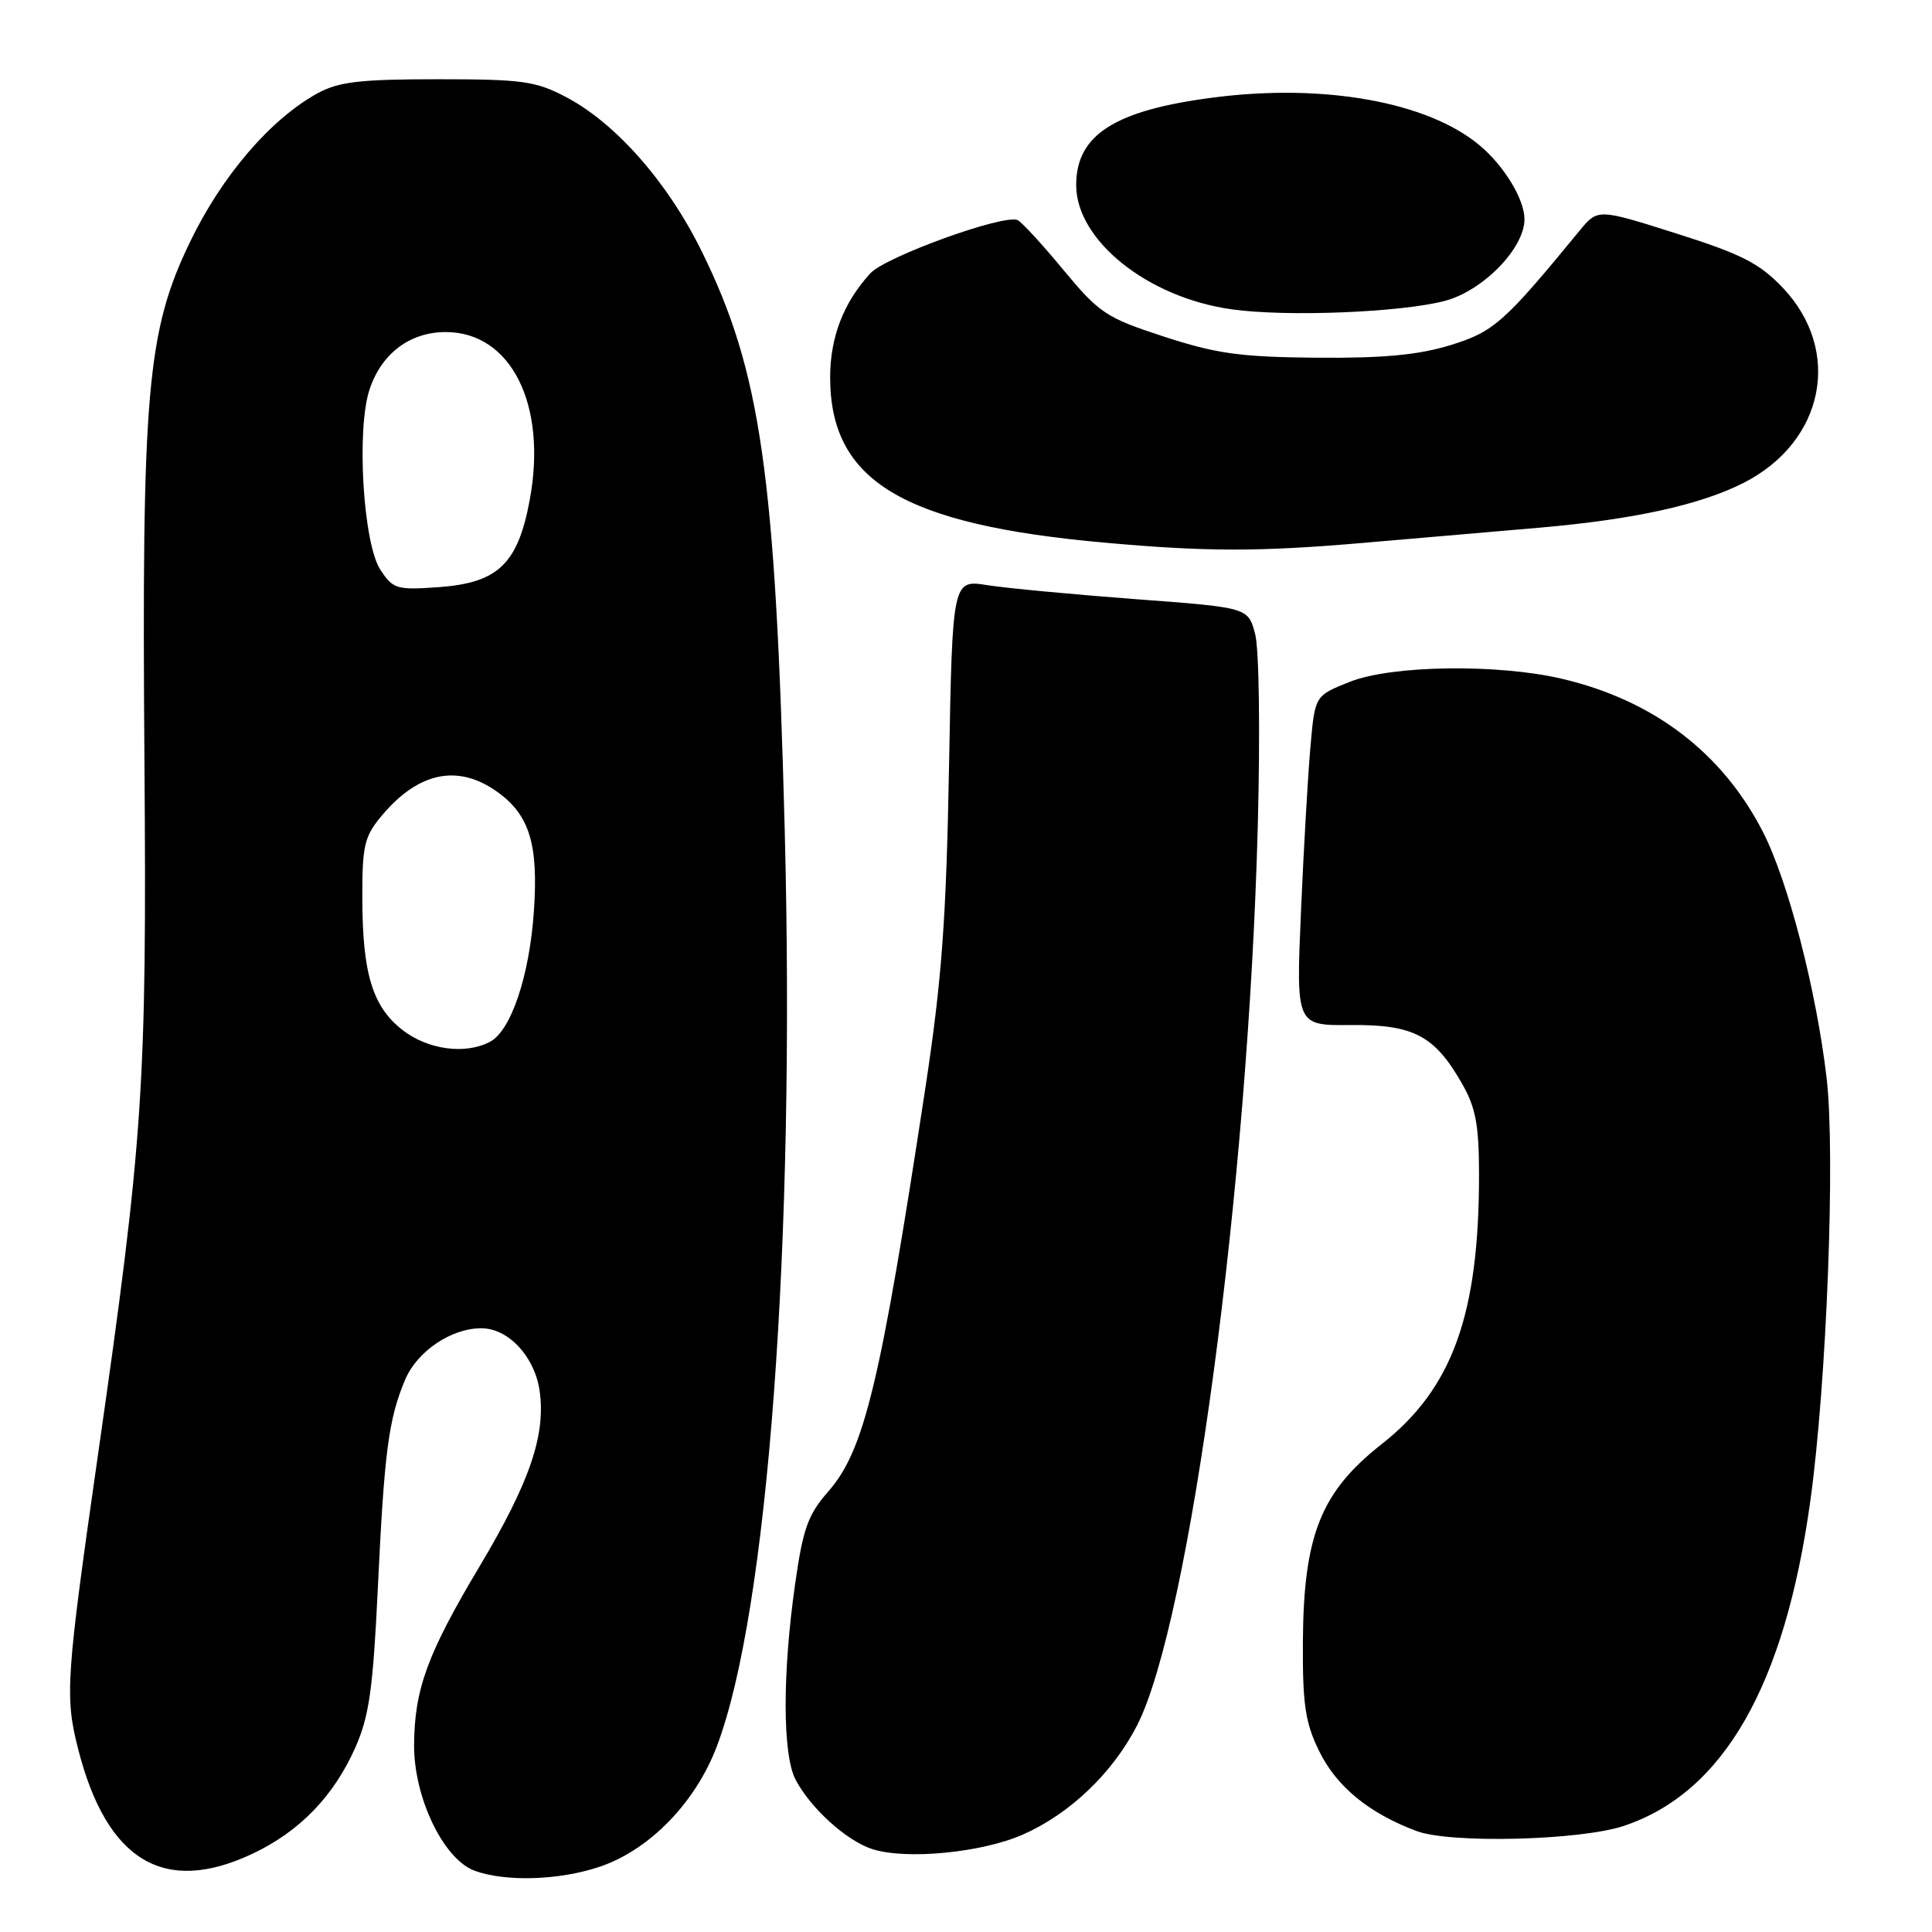 <?xml version="1.0" encoding="UTF-8" standalone="no"?>
<!DOCTYPE svg PUBLIC "-//W3C//DTD SVG 1.1//EN" "http://www.w3.org/Graphics/SVG/1.1/DTD/svg11.dtd" >
<svg xmlns="http://www.w3.org/2000/svg" xmlns:xlink="http://www.w3.org/1999/xlink" version="1.1" viewBox="0 0 256 256">
 <g >
 <path fill="currentColor"
d=" M 79.50 247.34 C 86.09 245.10 92.15 238.86 94.98 231.41 C 101.77 213.57 105.39 164.66 103.98 110.00 C 102.76 62.80 100.82 49.26 93.02 33.38 C 88.50 24.17 81.62 16.34 75.00 12.86 C 70.97 10.74 69.20 10.50 58.00 10.50 C 47.72 10.50 44.90 10.83 42.10 12.35 C 35.88 15.75 29.39 23.30 25.16 32.10 C 19.47 43.91 18.77 51.92 19.14 101.00 C 19.46 143.85 18.99 150.84 13.02 192.50 C 8.73 222.45 8.57 224.78 10.37 231.82 C 14.17 246.62 21.78 251.16 33.50 245.61 C 39.73 242.66 44.24 237.98 47.10 231.52 C 48.92 227.40 49.43 223.75 50.06 210.52 C 50.92 192.36 51.48 188.04 53.69 182.80 C 55.28 179.05 59.79 176.00 63.77 176.00 C 67.35 176.00 70.84 179.73 71.50 184.28 C 72.34 190.14 70.20 196.40 63.53 207.58 C 56.64 219.12 54.91 223.84 54.87 231.22 C 54.83 238.19 58.77 246.37 62.89 247.88 C 66.99 249.39 74.19 249.15 79.50 247.34 Z  M 135.56 243.08 C 141.78 240.33 147.45 234.91 150.67 228.62 C 157.65 214.97 165.41 157.19 166.66 109.50 C 166.99 97.00 166.84 85.99 166.31 84.00 C 165.38 80.50 165.38 80.50 150.44 79.39 C 142.22 78.77 133.41 77.94 130.85 77.54 C 126.20 76.80 126.20 76.80 125.75 101.65 C 125.38 121.84 124.80 129.78 122.64 144.00 C 116.65 183.37 114.53 192.18 109.75 197.63 C 107.06 200.70 106.40 202.54 105.36 209.87 C 103.66 221.80 103.69 232.50 105.41 235.80 C 107.39 239.59 112.18 243.93 115.60 245.02 C 120.10 246.46 130.11 245.49 135.56 243.08 Z  M 215.17 241.94 C 228.37 237.53 236.49 223.37 239.88 198.86 C 242.05 183.20 243.21 152.98 242.04 142.88 C 240.68 131.25 236.95 116.79 233.61 110.26 C 228.24 99.76 219.13 92.80 207.00 89.95 C 198.48 87.94 184.41 88.14 178.87 90.34 C 174.24 92.18 174.24 92.18 173.65 98.84 C 173.32 102.50 172.75 112.34 172.39 120.70 C 171.73 135.89 171.73 135.89 178.96 135.82 C 187.31 135.75 190.08 137.20 193.73 143.59 C 195.53 146.74 195.97 149.06 195.98 155.50 C 196.00 174.19 192.47 183.98 183.06 191.37 C 175.02 197.69 172.73 203.44 172.64 217.50 C 172.59 225.85 172.95 228.25 174.78 232.00 C 177.08 236.73 181.39 240.26 187.72 242.63 C 192.21 244.30 209.39 243.87 215.17 241.94 Z  M 180.34 71.96 C 187.03 71.39 197.68 70.47 204.00 69.92 C 216.53 68.83 225.33 66.89 231.06 63.97 C 241.77 58.51 244.16 46.45 236.20 38.10 C 233.13 34.88 230.73 33.66 222.10 30.93 C 211.71 27.64 211.71 27.64 209.30 30.57 C 199.33 42.72 197.93 43.97 192.20 45.73 C 187.99 47.03 183.35 47.47 174.50 47.40 C 164.35 47.31 161.23 46.88 154.25 44.61 C 146.53 42.09 145.67 41.51 140.86 35.71 C 138.03 32.29 135.31 29.34 134.81 29.15 C 132.85 28.40 117.32 34.03 115.32 36.22 C 111.77 40.10 110.00 44.68 110.00 49.99 C 110.00 63.74 119.61 69.52 146.44 71.91 C 159.79 73.11 166.80 73.12 180.34 71.96 Z  M 191.48 39.86 C 196.52 38.52 202.00 32.89 202.00 29.06 C 202.00 26.40 199.31 21.97 196.02 19.23 C 189.17 13.51 175.46 11.04 160.88 12.91 C 147.73 14.59 142.60 17.85 142.60 24.52 C 142.60 31.86 152.09 39.44 163.22 40.99 C 170.48 42.01 185.69 41.40 191.48 39.86 Z  M 53.28 136.44 C 49.33 133.33 48.01 128.93 48.01 118.83 C 48.00 112.01 48.29 110.81 50.61 108.05 C 55.46 102.28 60.68 101.21 65.87 104.91 C 70.17 107.97 71.36 111.87 70.74 120.79 C 70.15 129.33 67.72 136.54 64.95 138.03 C 61.67 139.78 56.65 139.10 53.28 136.44 Z  M 50.40 75.49 C 48.12 72.02 47.21 56.92 48.96 51.63 C 50.53 46.85 54.31 44.00 59.06 44.00 C 67.72 44.00 72.54 53.63 70.19 66.25 C 68.62 74.72 66.00 77.23 58.14 77.80 C 52.55 78.20 52.09 78.06 50.40 75.49 Z "/>
</g>
</svg>